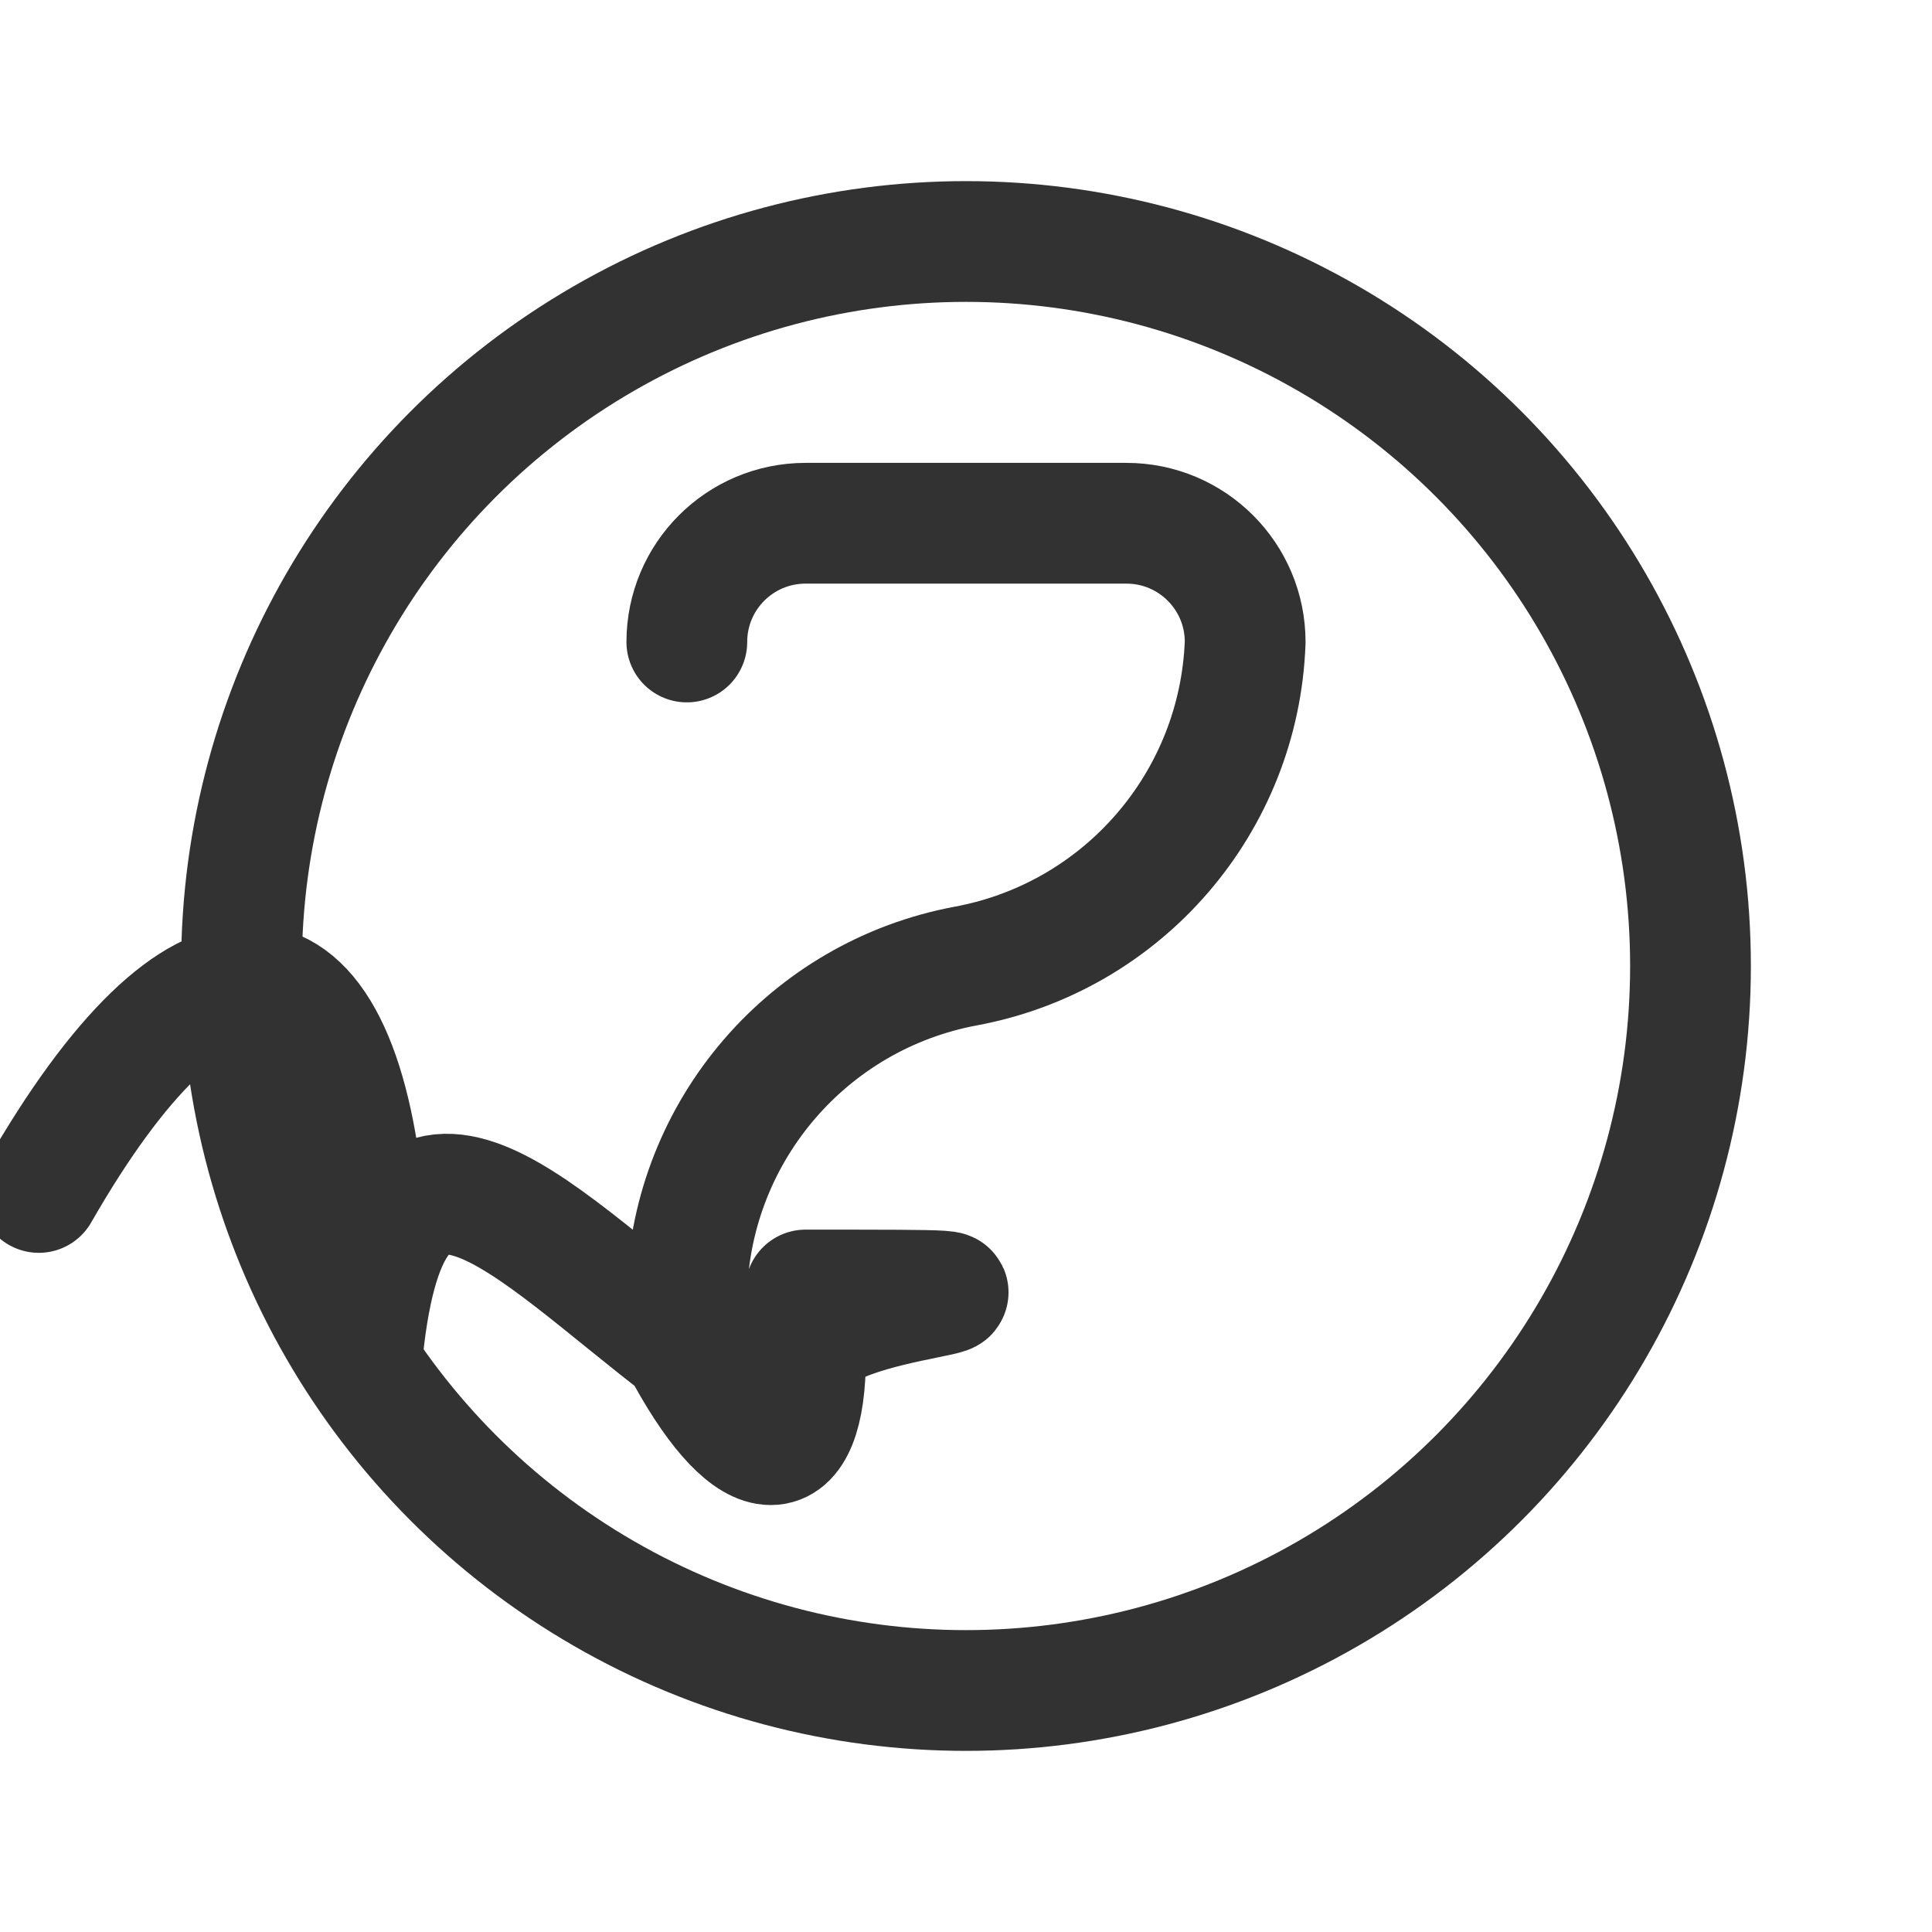 <?xml version="1.0" encoding="UTF-8"?><svg version="1.1" viewBox="0 0 24 24" xmlns="http://www.w3.org/2000/svg" xmlns:xlink="http://www.w3.org/1999/xlink"><g stroke-linecap="round" stroke-width="1.5" stroke="#323232" fill="none" stroke-linejoin="round"><circle cx="12" cy="12" r="9"></circle><path d="M8.532 7.975v0l1.77636e-14 2.22719e-07c-1.23004e-07-.815.66-1.475 1.475-1.475h3.986l-6.44743e-08 1.77636e-15c.815-3.56082e-08 1.475.66 1.475 1.475v0l1.71076e-07-4.77566e-06c-.071 1.988-1.512 3.661-3.468 4.025v0l-3.75125e-07 6.98199e-08c-1.956.364-3.397 2.037-3.468 4.025v0l-9.05942e-14 3.38133e-07c-1.23004e-07.815.66 1.475 1.475 1.475h3.986l-6.44743e-08-3.55271e-15c.815 3.56082e-08 1.475-.66 1.475-1.475 0 0 0 0 0 0v0l1.74845e-07 4.88086e-06c-.071-1.988-1.512-3.661-3.468-4.025v0l-3.09298e-07-5.75674e-08c-1.956-.364-3.397-2.037-3.468-4.025Z"></path></g><path fill="none" d="M0 0h24v24h-24Z"></path></svg>